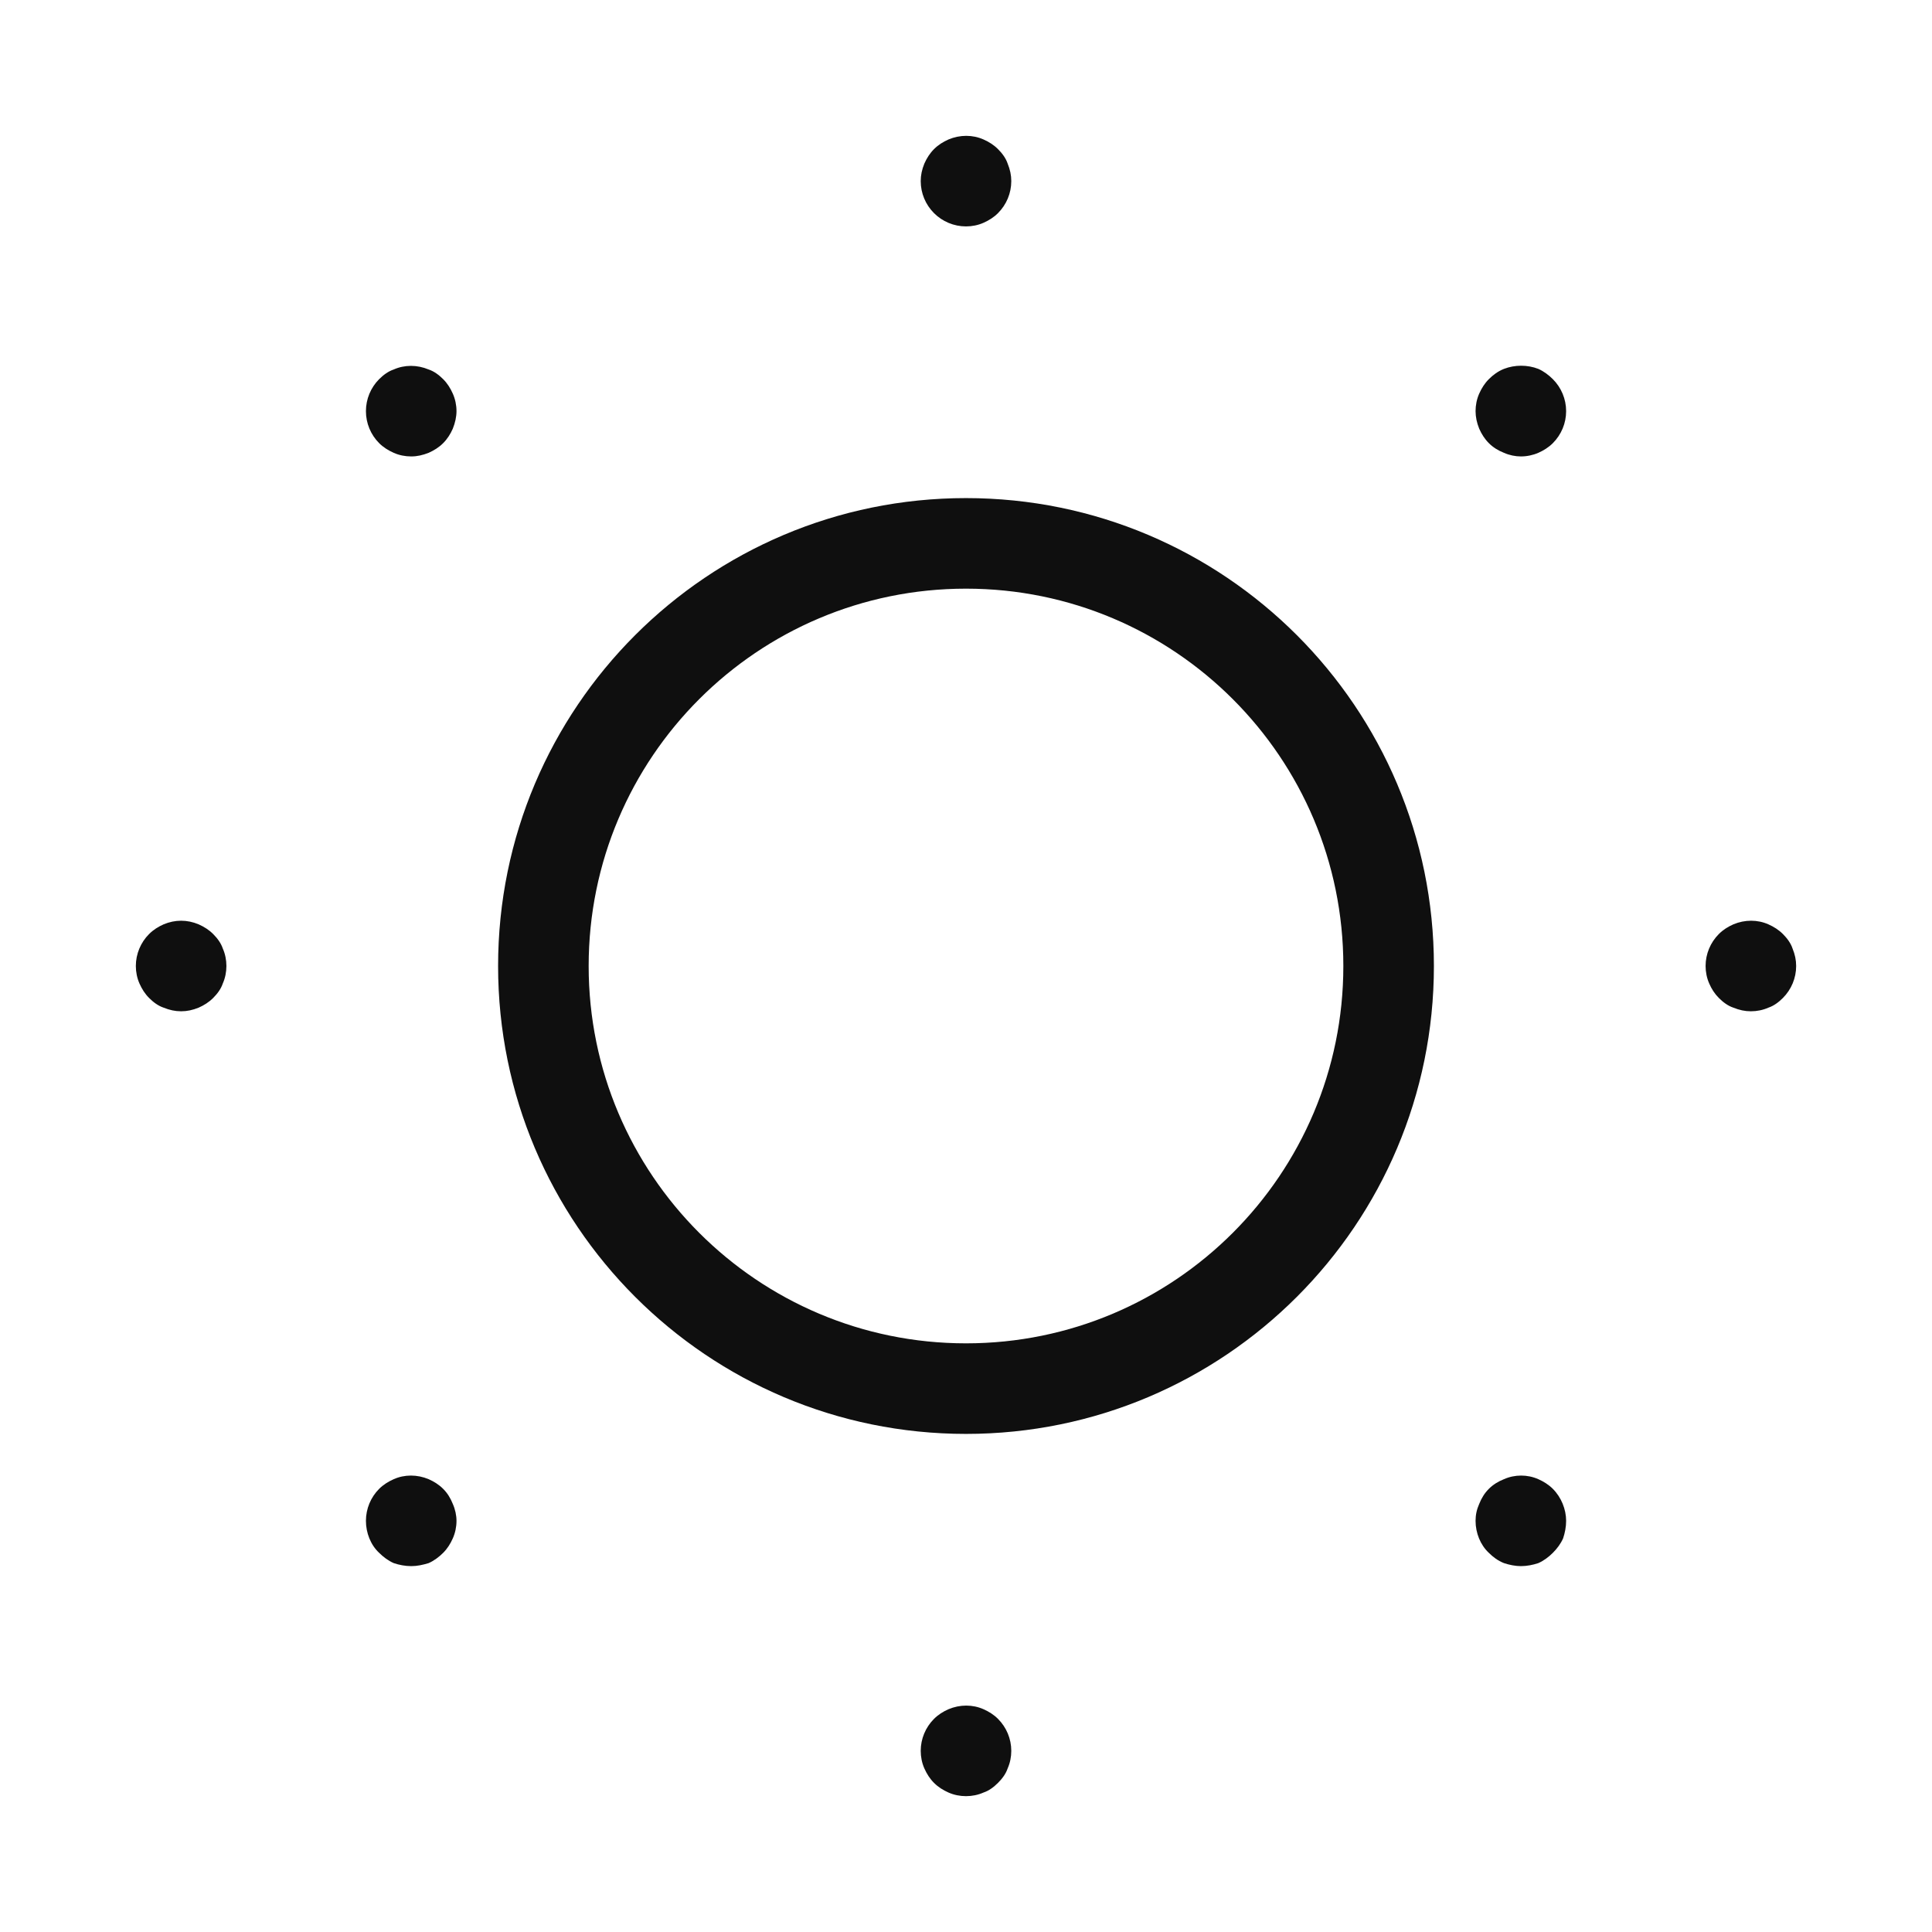 <svg width="32" height="32" viewBox="0 0 32 32" fill="none" xmlns="http://www.w3.org/2000/svg">
<path d="M15.71 28.31C15.9 28.23 16.11 28.23 16.29 28.31C16.38 28.35 16.46 28.4 16.53 28.47C16.67 28.61 16.75 28.8 16.75 29C16.75 29.099 16.73 29.2 16.69 29.29C16.66 29.38 16.6 29.46 16.53 29.53C16.46 29.6 16.38 29.66 16.29 29.69C16.2 29.73 16.1 29.75 16 29.75C15.9 29.75 15.8 29.73 15.71 29.69C15.62 29.65 15.54 29.6 15.47 29.53C15.4 29.46 15.35 29.38 15.31 29.29C15.27 29.2 15.25 29.099 15.25 29C15.25 28.8 15.33 28.61 15.47 28.47C15.54 28.4 15.62 28.35 15.71 28.31ZM6.521 24.5C6.7 24.42 6.91 24.42 7.1 24.5C7.19 24.54 7.27 24.59 7.34 24.66C7.41 24.73 7.46 24.81 7.5 24.91C7.54 25 7.561 25.1 7.561 25.19C7.561 25.29 7.54 25.39 7.5 25.48C7.46 25.57 7.41 25.65 7.34 25.72C7.27 25.79 7.189 25.85 7.1 25.89C7 25.92 6.91 25.94 6.811 25.94C6.711 25.94 6.61 25.92 6.521 25.89C6.431 25.85 6.35 25.79 6.28 25.72C6.14 25.59 6.061 25.39 6.061 25.19C6.061 24.99 6.14 24.8 6.28 24.66C6.35 24.59 6.431 24.54 6.521 24.5ZM24.91 24.5C25.09 24.42 25.3 24.42 25.48 24.5C25.569 24.54 25.65 24.59 25.72 24.66C25.86 24.8 25.94 25 25.94 25.19C25.94 25.29 25.92 25.39 25.89 25.48C25.85 25.57 25.79 25.65 25.72 25.72C25.65 25.79 25.569 25.85 25.48 25.89C25.39 25.92 25.29 25.94 25.19 25.94C25.101 25.94 25 25.92 24.91 25.89C24.81 25.85 24.73 25.79 24.66 25.72C24.52 25.59 24.44 25.39 24.44 25.19C24.44 25.09 24.46 25 24.5 24.91C24.54 24.81 24.59 24.73 24.66 24.66C24.73 24.59 24.81 24.54 24.91 24.5ZM16 8.25C20.28 8.25 23.75 11.72 23.75 16C23.75 20.28 20.28 23.75 16 23.75C11.72 23.75 8.25 20.28 8.25 16C8.25 11.72 11.72 8.25 16 8.25ZM16 9.75C12.548 9.75 9.75 12.548 9.75 16C9.75 19.451 12.548 22.25 16 22.25C19.452 22.25 22.25 19.451 22.25 16C22.25 12.548 19.452 9.75 16 9.75ZM2.71 15.31C2.9 15.23 3.1 15.23 3.29 15.31C3.38 15.35 3.46 15.4 3.53 15.47C3.6 15.54 3.66 15.62 3.69 15.71C3.73 15.8 3.75 15.9 3.75 16C3.75 16.099 3.73 16.2 3.69 16.29C3.66 16.38 3.6 16.46 3.53 16.53C3.46 16.6 3.38 16.65 3.29 16.69C3.19 16.73 3.1 16.75 3 16.75C2.9 16.75 2.81 16.73 2.71 16.69C2.62 16.66 2.54 16.6 2.47 16.53C2.4 16.46 2.35 16.38 2.31 16.29C2.27 16.2 2.25 16.099 2.25 16C2.25 15.8 2.33 15.61 2.47 15.47C2.54 15.4 2.62 15.35 2.71 15.31ZM28.71 15.31C28.9 15.23 29.11 15.23 29.29 15.31C29.38 15.35 29.46 15.4 29.53 15.47C29.6 15.54 29.66 15.62 29.69 15.71C29.73 15.809 29.75 15.9 29.75 16C29.75 16.2 29.67 16.39 29.53 16.53C29.46 16.6 29.38 16.66 29.29 16.69C29.2 16.73 29.1 16.75 29 16.75C28.9 16.75 28.81 16.73 28.71 16.69C28.62 16.66 28.54 16.6 28.47 16.53C28.4 16.46 28.349 16.38 28.31 16.29C28.27 16.2 28.25 16.099 28.25 16C28.25 15.8 28.33 15.61 28.47 15.47C28.54 15.4 28.62 15.35 28.71 15.31ZM6.521 6.12C6.7 6.04 6.91 6.04 7.1 6.12C7.19 6.15 7.27 6.21 7.34 6.28C7.41 6.35 7.46 6.43 7.5 6.52C7.54 6.61 7.561 6.71 7.561 6.81C7.561 6.9 7.54 7 7.5 7.1C7.46 7.19 7.41 7.27 7.34 7.34C7.27 7.41 7.189 7.46 7.1 7.5C7 7.539 6.91 7.56 6.811 7.56C6.711 7.56 6.61 7.54 6.521 7.5C6.431 7.46 6.35 7.41 6.28 7.34C6.14 7.2 6.061 7.01 6.061 6.81C6.061 6.61 6.14 6.42 6.28 6.28C6.35 6.21 6.431 6.15 6.521 6.12ZM24.91 6.11C25.09 6.04 25.3 6.04 25.48 6.11C25.569 6.15 25.65 6.21 25.72 6.28C25.86 6.42 25.94 6.61 25.94 6.81C25.94 7.01 25.86 7.2 25.72 7.34C25.65 7.41 25.569 7.46 25.48 7.5C25.39 7.539 25.29 7.56 25.19 7.56C25.1 7.56 25 7.54 24.91 7.5C24.81 7.46 24.73 7.41 24.66 7.34C24.59 7.27 24.54 7.19 24.5 7.1C24.46 7 24.441 6.91 24.44 6.81C24.44 6.71 24.46 6.61 24.5 6.52C24.54 6.43 24.59 6.35 24.66 6.28C24.73 6.21 24.81 6.15 24.91 6.11ZM15.71 2.31C15.9 2.23 16.11 2.23 16.29 2.31C16.38 2.35 16.46 2.4 16.53 2.47C16.6 2.54 16.66 2.62 16.69 2.71C16.73 2.809 16.75 2.9 16.75 3C16.75 3.2 16.67 3.39 16.53 3.53C16.46 3.6 16.38 3.65 16.29 3.69C16.2 3.73 16.1 3.75 16 3.75C15.8 3.75 15.61 3.67 15.47 3.53C15.33 3.39 15.25 3.2 15.25 3C15.25 2.9 15.27 2.809 15.31 2.71C15.35 2.62 15.4 2.54 15.47 2.47C15.54 2.4 15.62 2.35 15.71 2.31Z" fill="#0F0F0F"/>
</svg>
